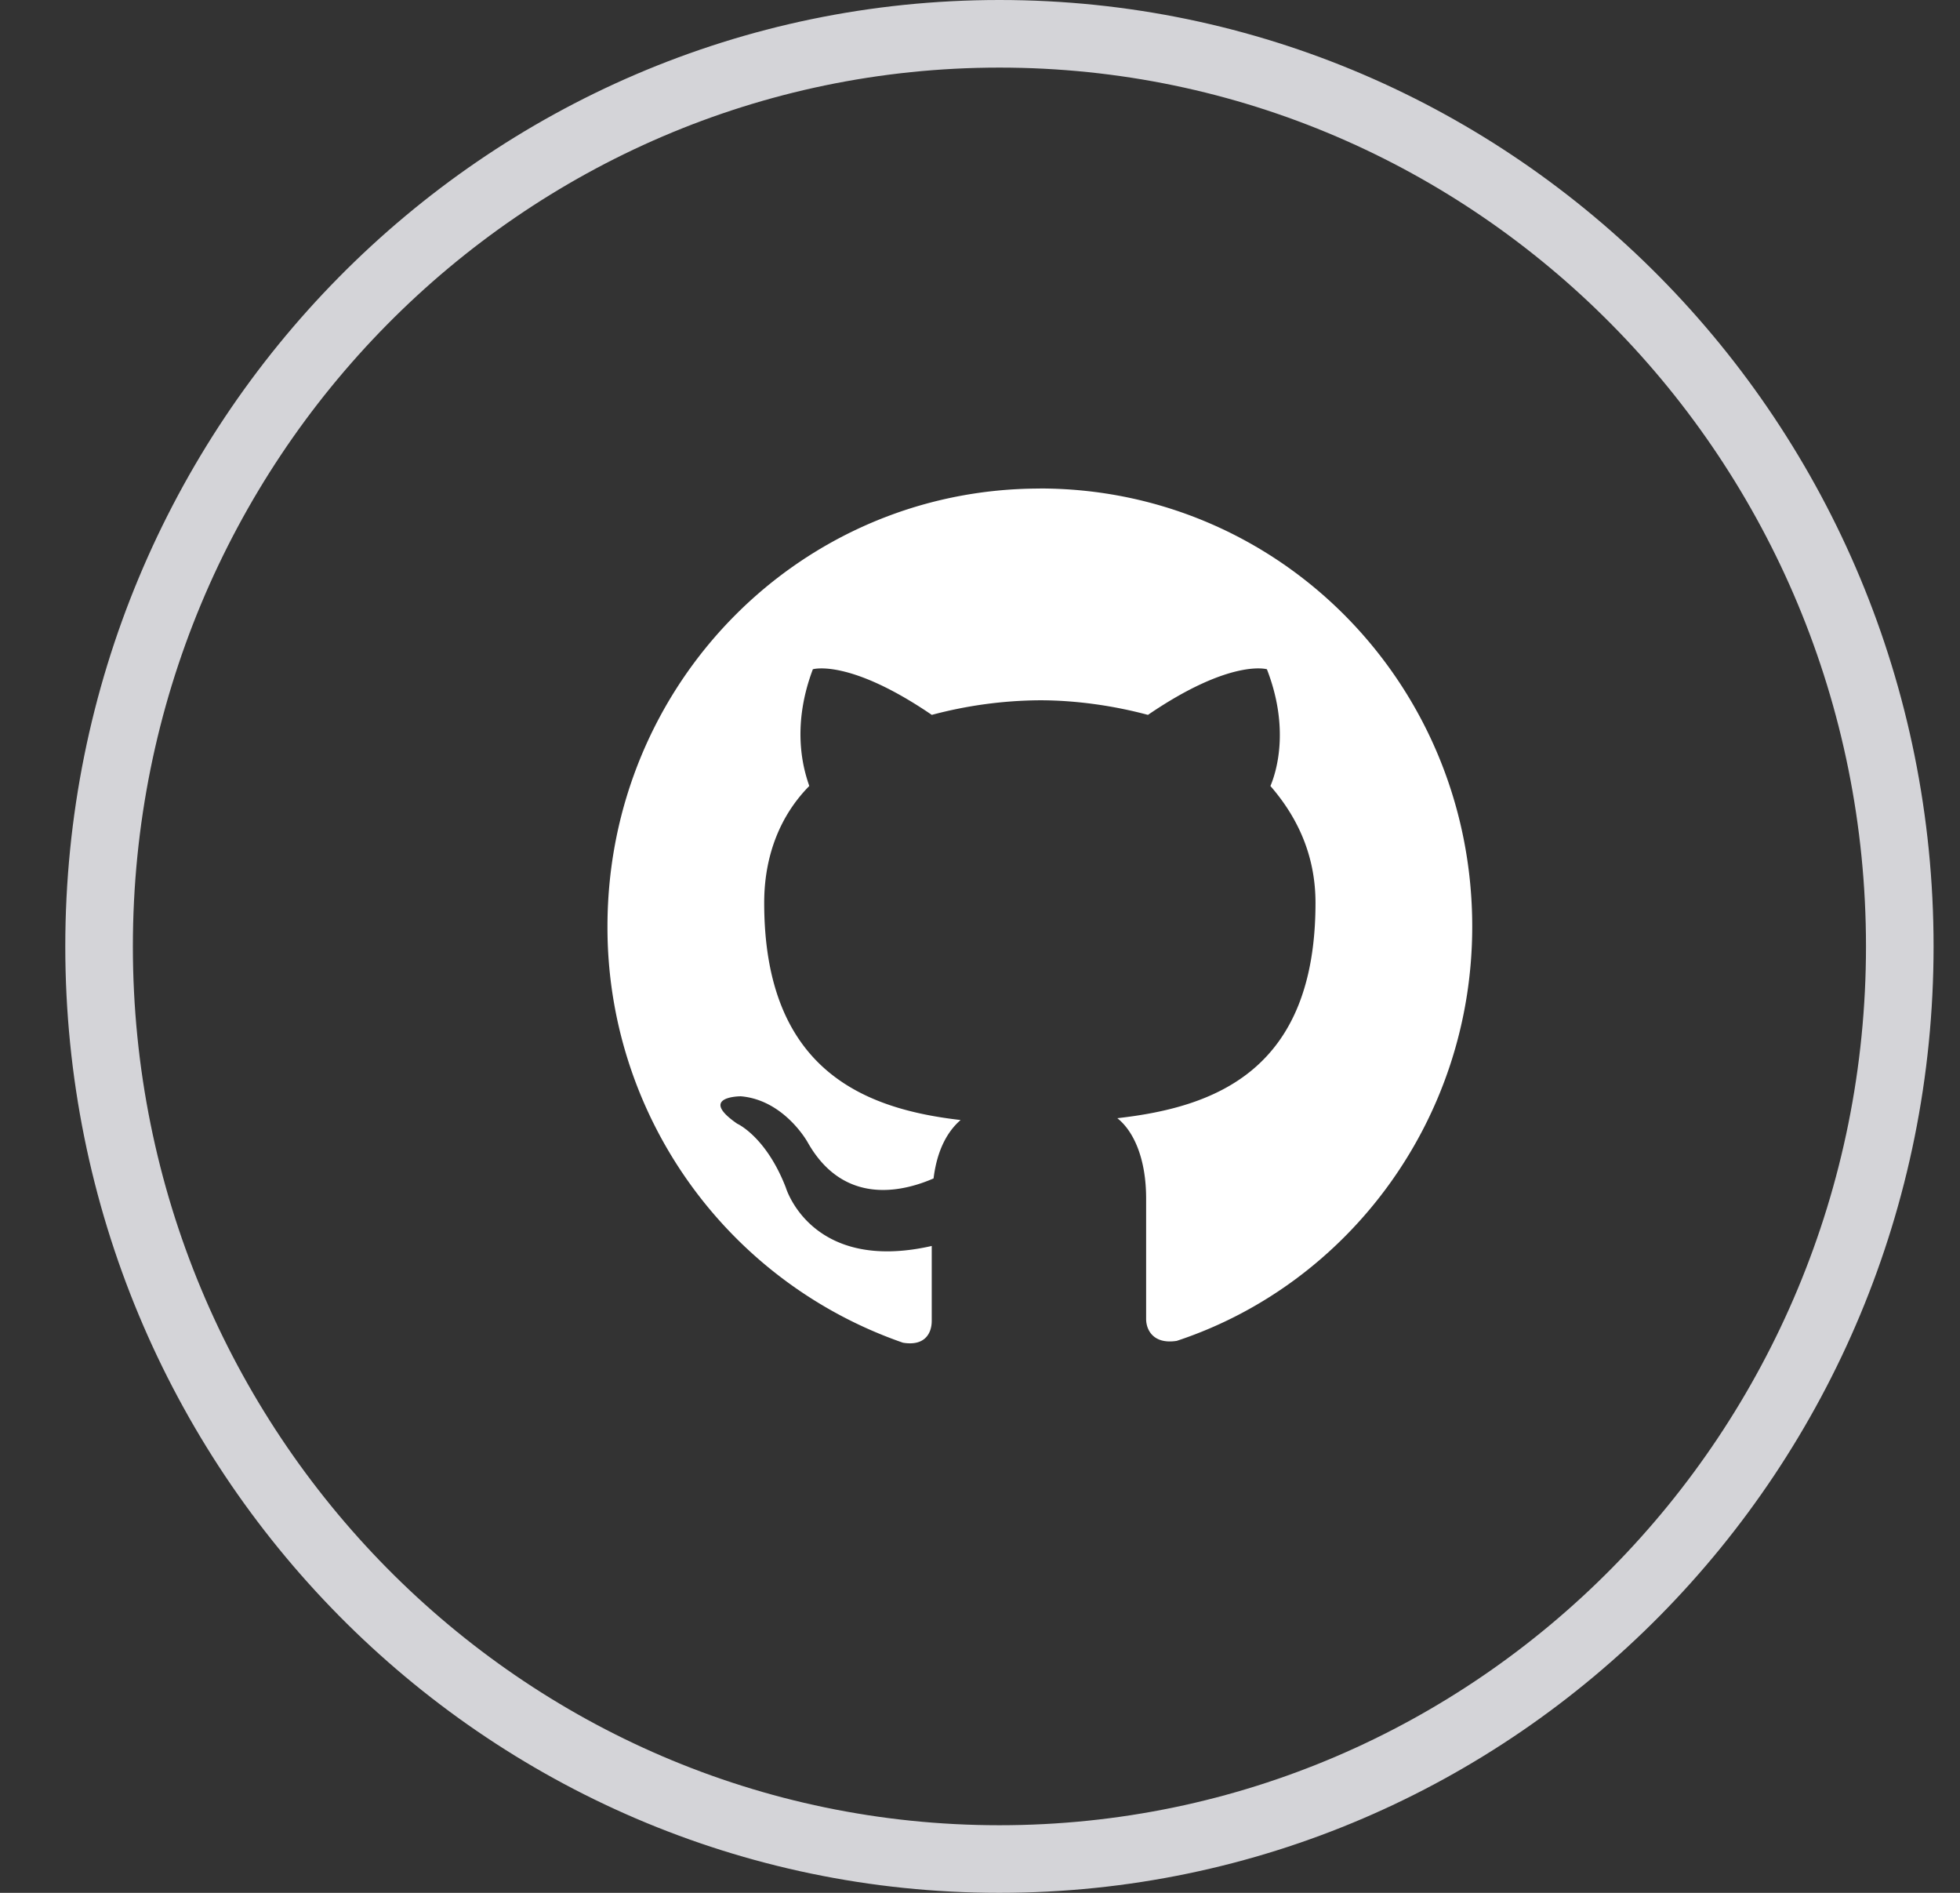 <svg xmlns="http://www.w3.org/2000/svg" width="29" height="28" fill="none"><rect width="100%" height="100%" fill="#333333" stroke="none"/><path stroke="#D4D4D8" d="M28.109 14c0 7.462-5.97 13.5-13.322 13.5-7.35 0-13.321-6.038-13.321-13.5S7.436.5 14.788.5c7.35 0 13.321 6.038 13.321 13.5Z"/><path fill="#fff" fill-rule="evenodd" d="M15.386 7.227c-3.545 0-6.398 2.889-6.398 6.48a6.501 6.501 0 0 0 4.372 6.155c.32.054.426-.135.426-.324v-1.107c-1.786.405-2.159-.864-2.159-.864-.293-.756-.72-.945-.72-.945-.586-.405.054-.405.054-.405.64.054.986.675.986.675.56 1 1.493.702 1.866.54.053-.432.213-.702.4-.864-1.413-.162-2.906-.729-2.906-3.213 0-.702.24-1.296.667-1.728-.053-.162-.293-.81.053-1.727 0 0 .533-.162 1.76.675a6.346 6.346 0 0 1 1.599-.216c.533 0 1.093.08 1.599.216 1.226-.837 1.76-.675 1.76-.675.346.89.133 1.538.052 1.727.4.46.667 1.026.667 1.728 0 2.484-1.493 3.024-2.932 3.186.24.19.426.594.426 1.188v1.782c0 .162.107.378.453.324 2.533-.837 4.372-3.267 4.372-6.129 0-3.59-2.852-6.48-6.397-6.48Z" clip-rule="evenodd"/></svg>